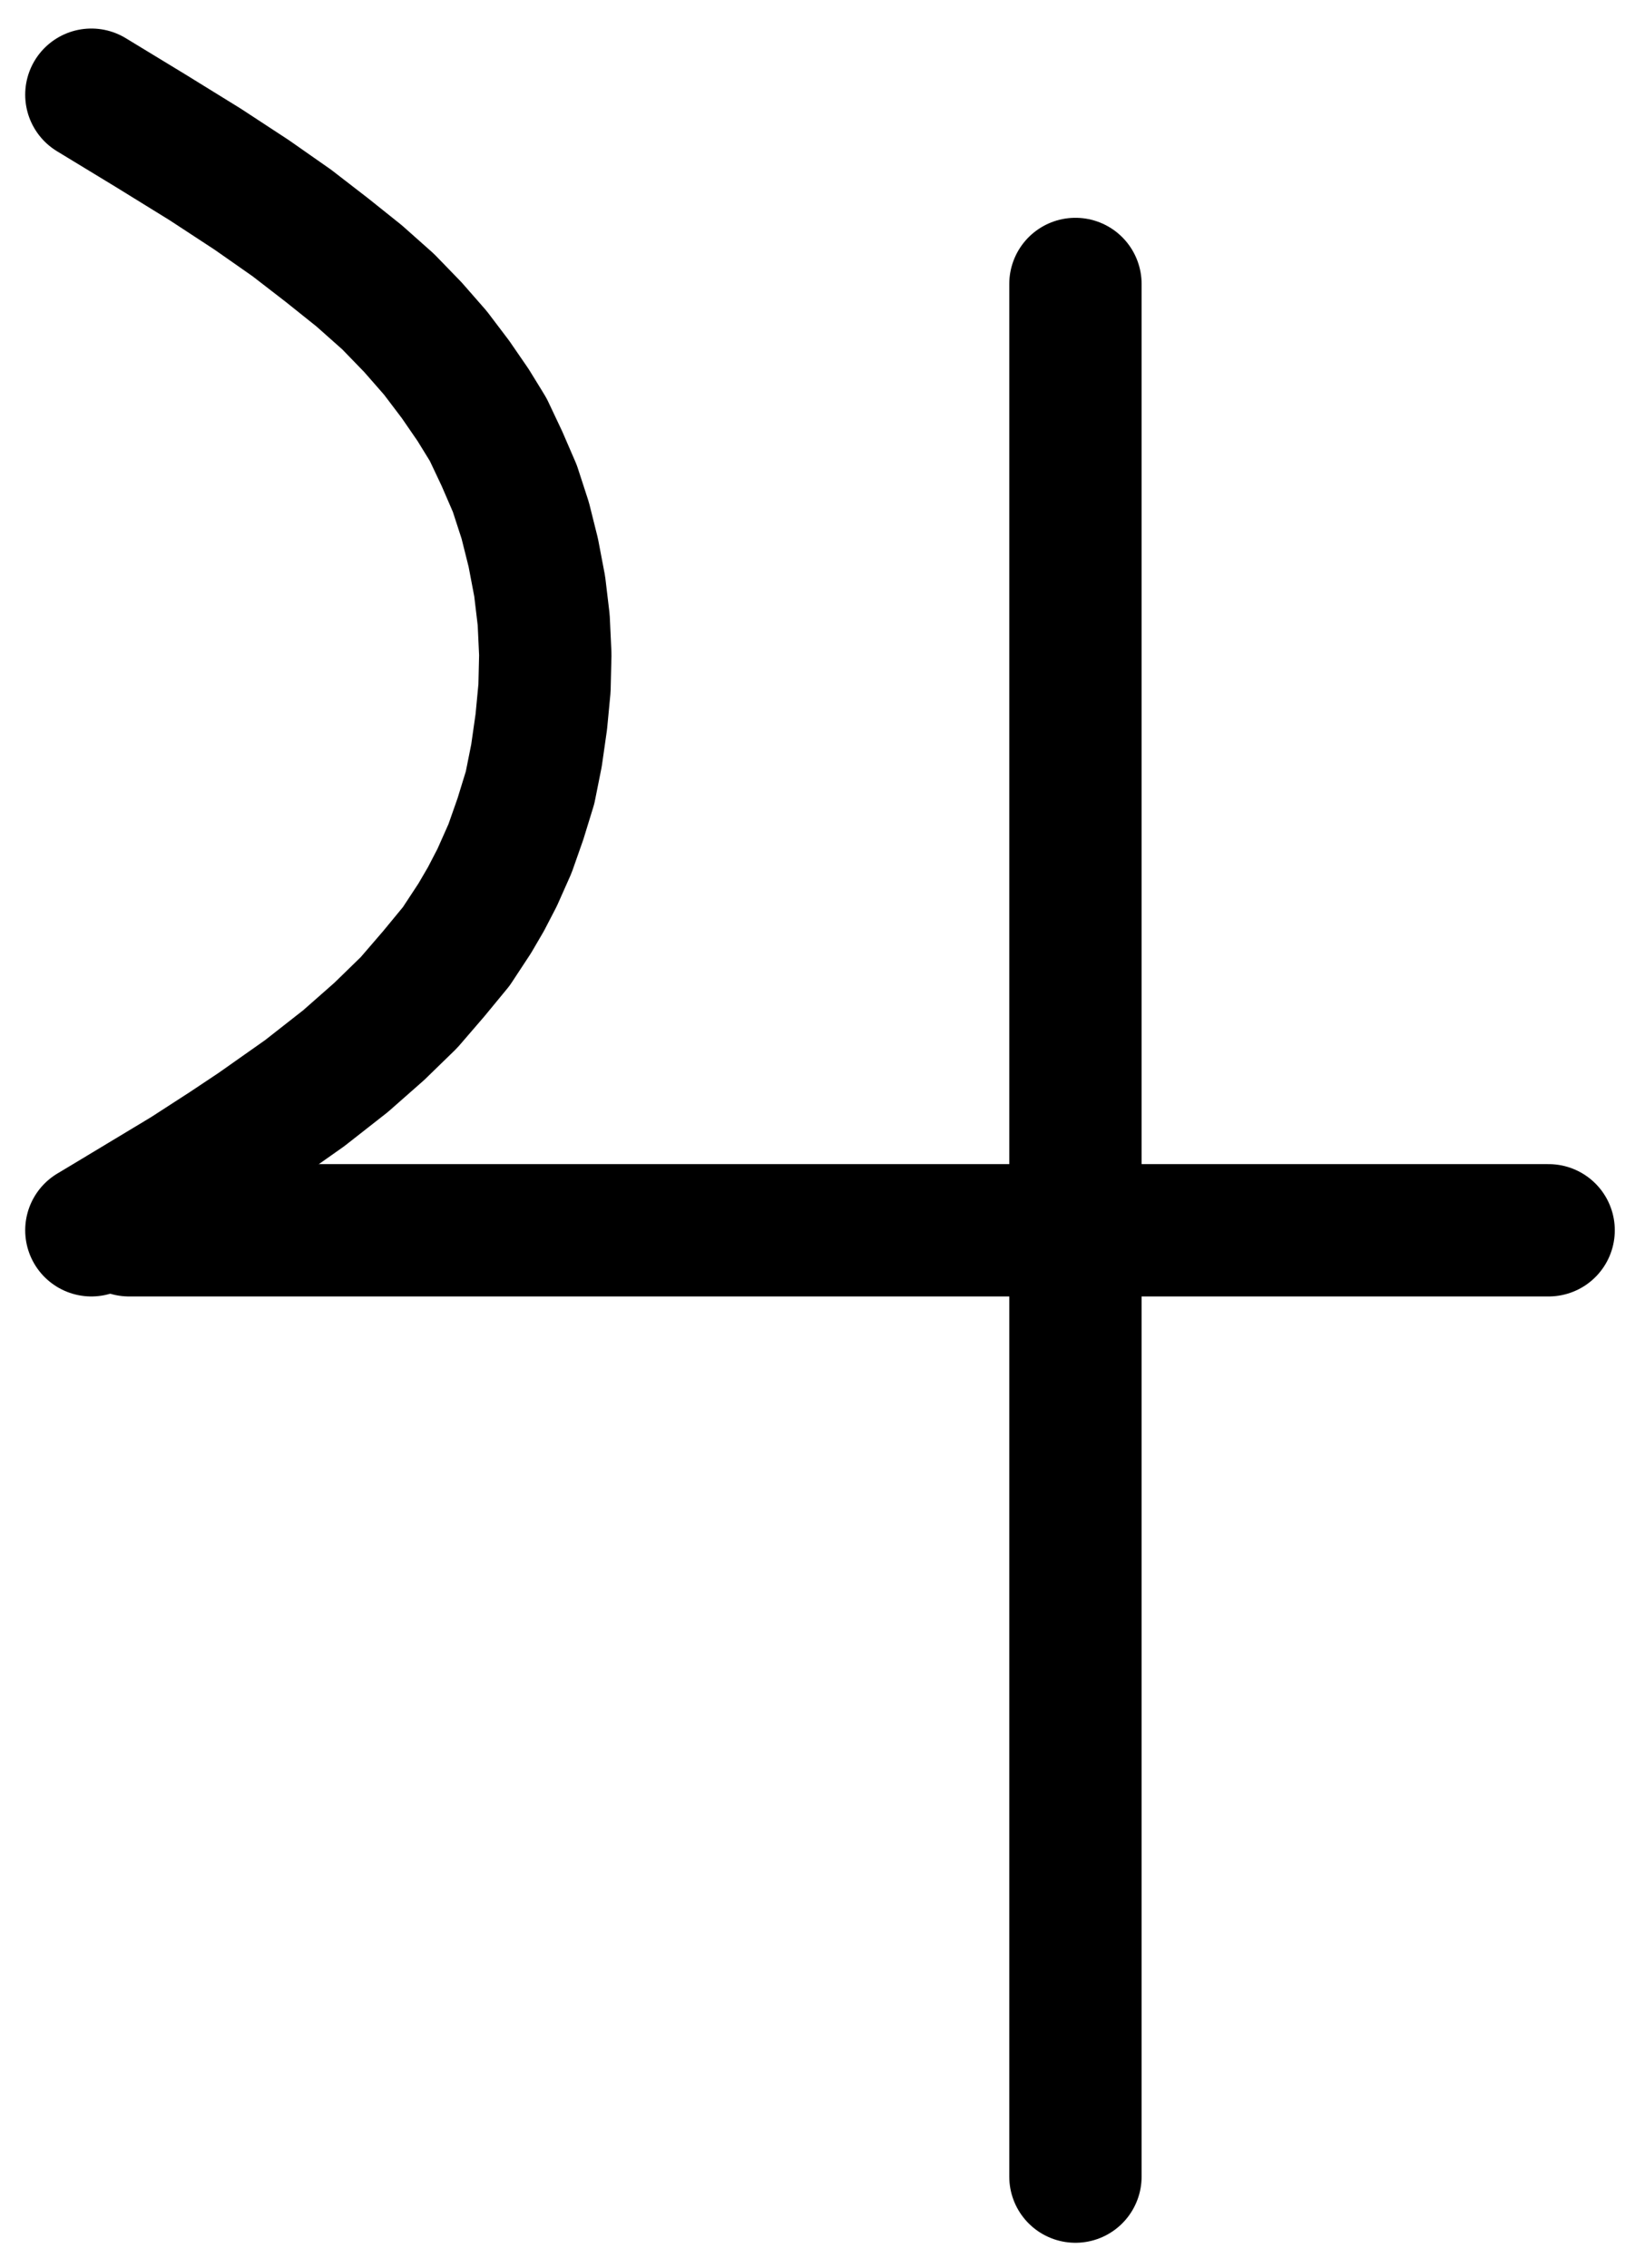 <?xml version="1.0" encoding="UTF-8" standalone="no"?>
<!-- Created with Inkscape (http://www.inkscape.org/) -->

<svg
   version="1.1"
   id="svg1"
   width="328.173"
   height="452.493"
   viewBox="0 0 328.173 452.493"
   sodipodi:docname="Jupiter.pdf"
   xmlns:inkscape="http://www.inkscape.org/namespaces/inkscape"
   xmlns:sodipodi="http://sodipodi.sourceforge.net/DTD/sodipodi-0.dtd"
   xmlns="http://www.w3.org/2000/svg"
   xmlns:svg="http://www.w3.org/2000/svg">
  <defs
     id="defs1">
    <clipPath
       clipPathUnits="userSpaceOnUse"
       id="clipPath2">
      <path
         d="M 26.4,26.56 V 1096.16 H 767.04 V 26.56 Z"
         transform="translate(-3.3333333e-6)"
         clip-rule="evenodd"
         id="path2" />
    </clipPath>
    <clipPath
       clipPathUnits="userSpaceOnUse"
       id="clipPath4">
      <path
         d="M 26.4,26.56 V 1096.16 H 767.04 V 26.56 Z"
         transform="translate(-3.3333333e-6)"
         clip-rule="evenodd"
         id="path4" />
    </clipPath>
    <clipPath
       clipPathUnits="userSpaceOnUse"
       id="clipPath6">
      <path
         d="M 26.4,26.56 V 1096.16 H 767.04 V 26.56 Z"
         transform="translate(-247.68,-576.48)"
         clip-rule="evenodd"
         id="path6" />
    </clipPath>
  </defs>
  <sodipodi:namedview
     id="namedview1"
     pagecolor="#505050"
     bordercolor="#eeeeee"
     borderopacity="1"
     inkscape:showpageshadow="0"
     inkscape:pageopacity="0"
     inkscape:pagecheckerboard="0"
     inkscape:deskcolor="#505050">
    <inkscape:page
       x="0"
       y="0"
       inkscape:label="1"
       id="page1"
       width="328.173"
       height="452.493"
       margin="0"
       bleed="0" />
  </sodipodi:namedview>
  <g
     id="g1"
     inkscape:groupmode="layer"
     inkscape:label="1">
    <path
       id="path1"
       d="M 444,387.68 V 765.28"
       style="fill:none;stroke:#000000;stroke-width:26.4;stroke-linecap:round;stroke-linejoin:round;stroke-miterlimit:10;stroke-dasharray:none;stroke-opacity:1"
       transform="translate(-229.453,-331.027)"
       clip-path="url(#clipPath2)" />
    <path
       id="path3"
       d="M 538.4,576.48 H 255.2"
       style="fill:none;stroke:#000000;stroke-width:26.4;stroke-linecap:round;stroke-linejoin:round;stroke-miterlimit:10;stroke-dasharray:none;stroke-opacity:1"
       transform="translate(-229.453,-331.027)"
       clip-path="url(#clipPath4)" />
    <path
       id="path5"
       d="m 0,0 4.8,-2.88 14.08,-8.48 8.16,-5.28 5.76,-3.84 9.76,-6.88 8.16,-6.4 6.72,-5.92 5.92,-5.76 4.96,-5.76 4.48,-5.44 3.68,-5.6 2.24,-3.84 2.24,-4.32 2.56,-5.76 2.08,-5.92 1.92,-6.24 1.28,-6.4 0.96,-6.72 0.64,-6.72 0.16,-6.72 -0.32,-6.88 -0.8,-6.72 -1.28,-6.72 -1.6,-6.4 -2.08,-6.4 -2.56,-5.92 -2.72,-5.76 -0.48,-0.8 -2.56,-4.16 -3.52,-5.12 -4,-5.28 -4.48,-5.12 -4.96,-5.12 -5.76,-5.12 L 47.04,-195.52 40,-200.96 32,-206.56 22.72,-212.64 11.84,-219.36 0,-226.56"
       style="fill:none;stroke:#000000;stroke-width:26.4;stroke-linecap:round;stroke-linejoin:round;stroke-miterlimit:10;stroke-dasharray:none;stroke-opacity:1"
       transform="translate(18.227,245.453)"
       clip-path="url(#clipPath6)" />
  </g>
</svg>
